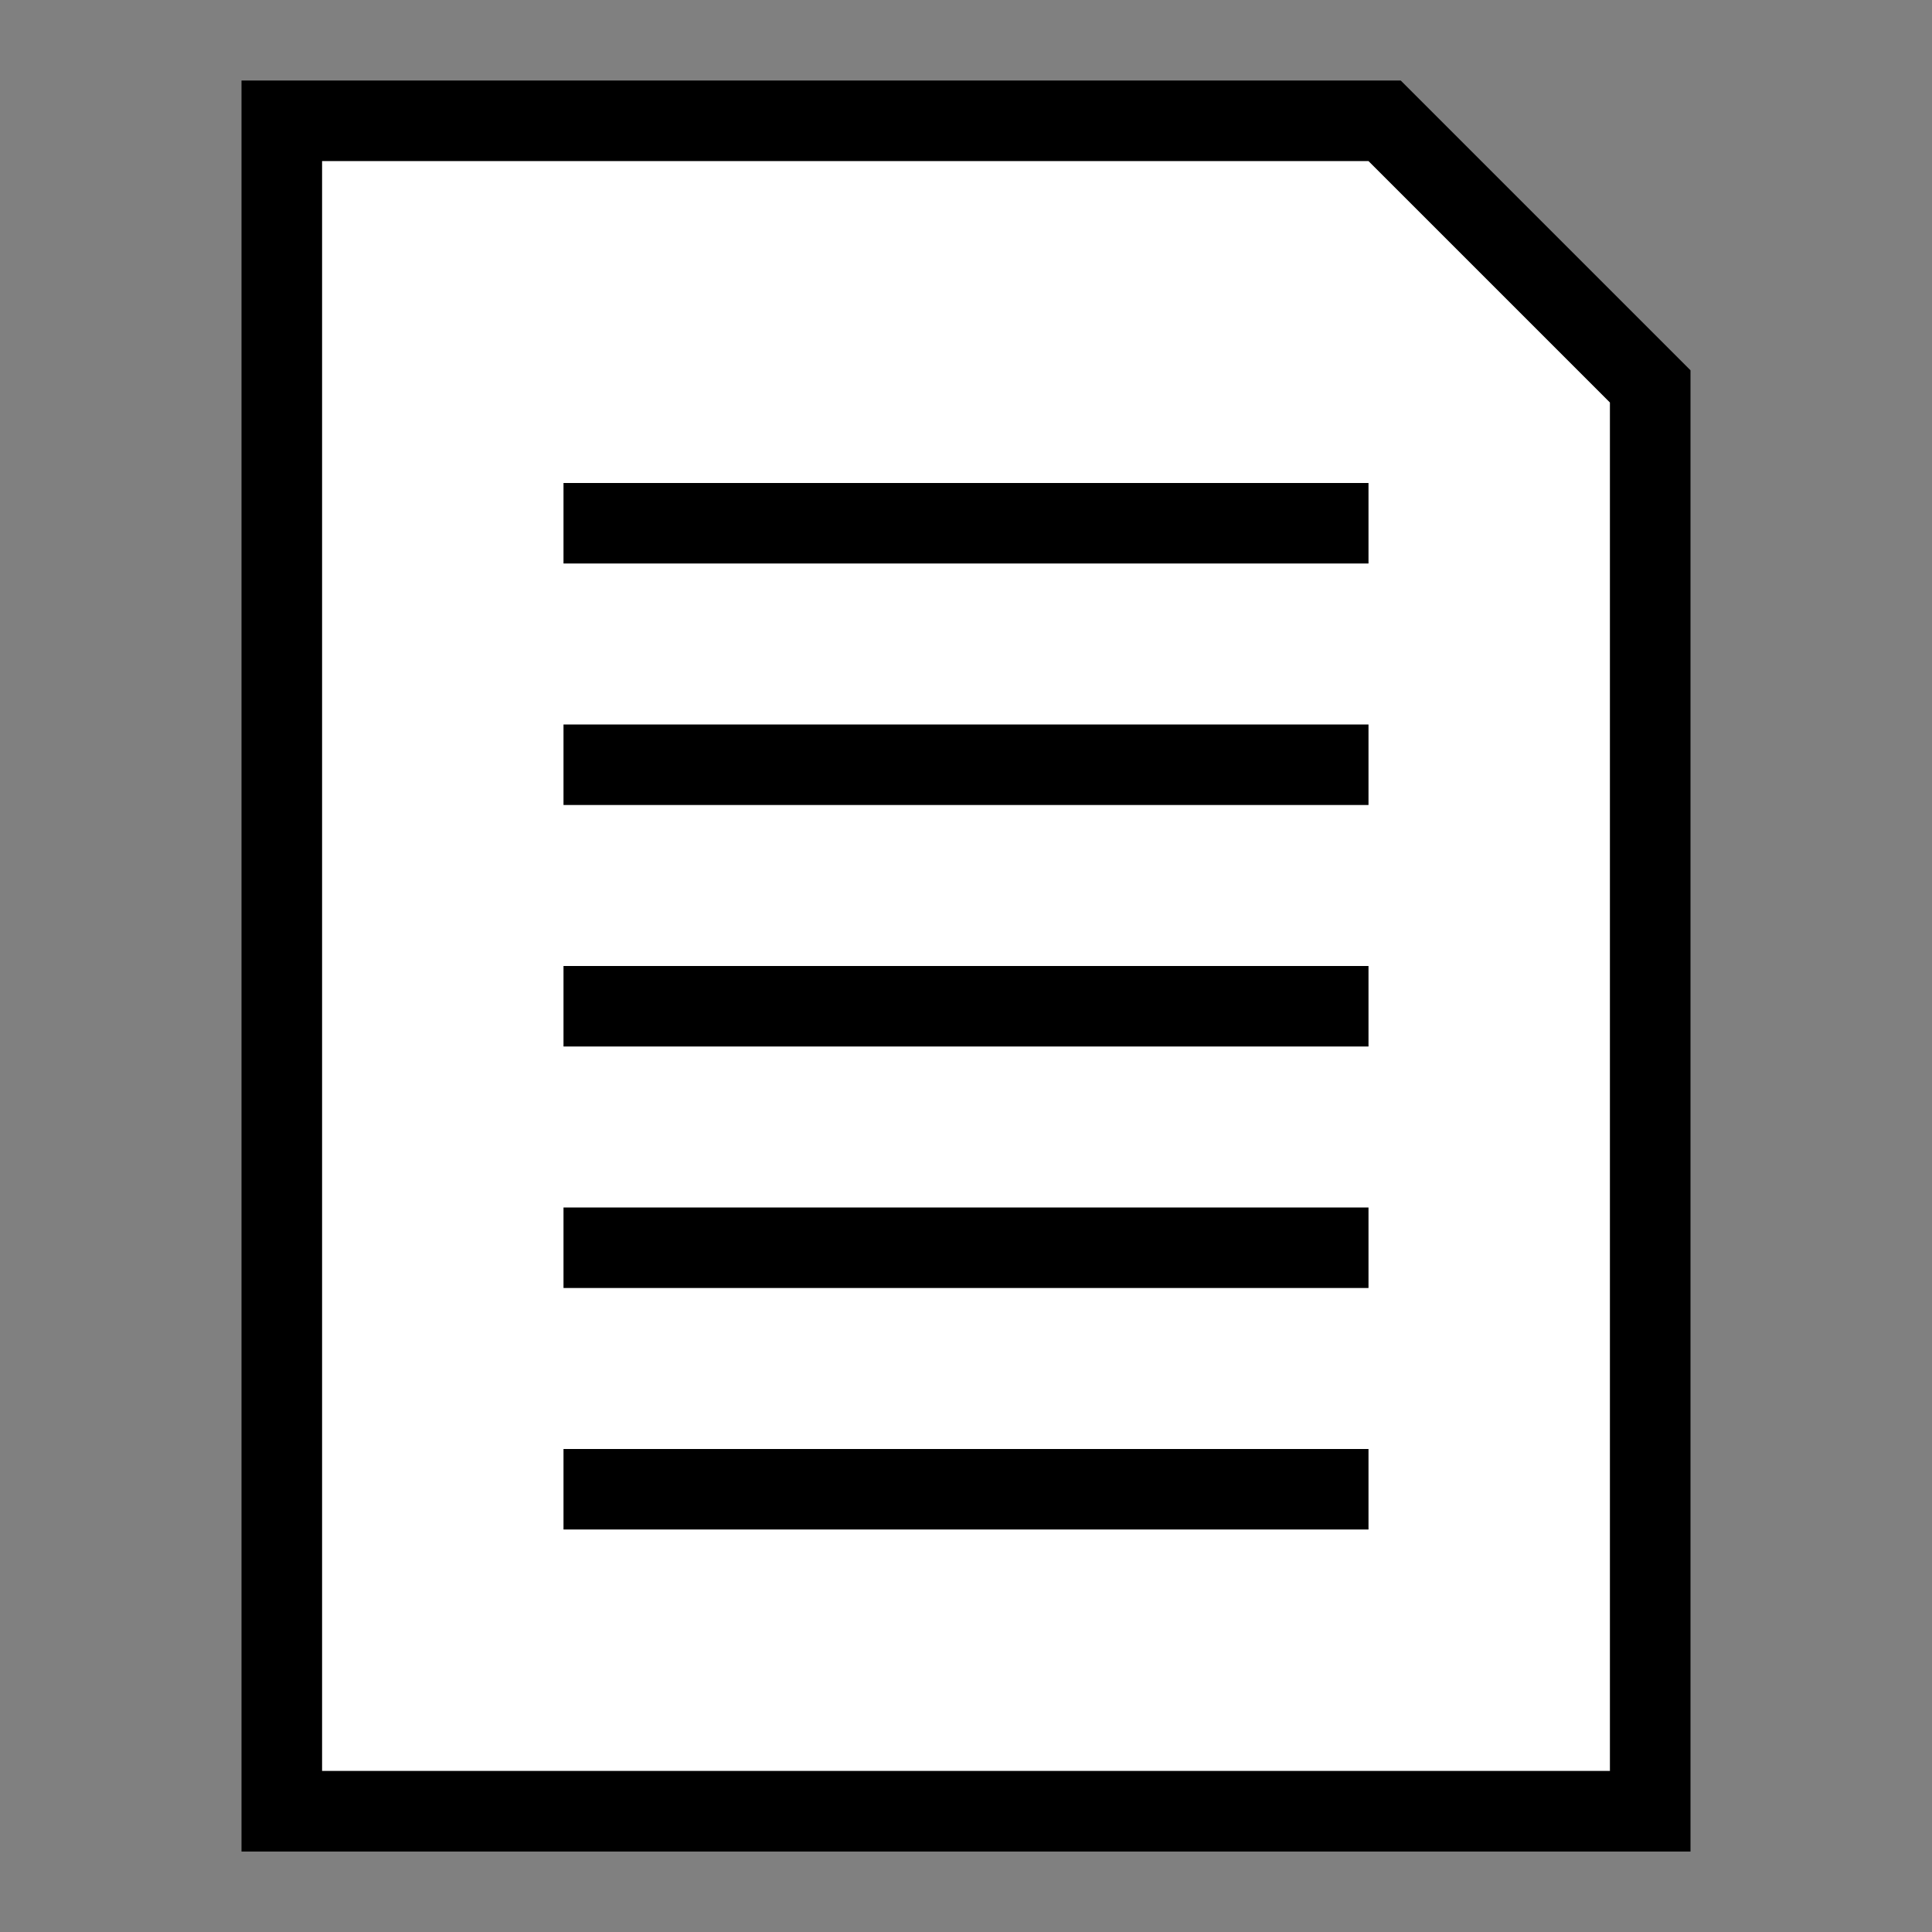 <?xml version="1.0" encoding="utf-8"?>
<!-- Generator: Adobe Illustrator 18.0.0, SVG Export Plug-In . SVG Version: 6.00 Build 0)  -->
<!DOCTYPE svg PUBLIC "-//W3C//DTD SVG 1.1//EN" "http://www.w3.org/Graphics/SVG/1.1/DTD/svg11.dtd">
<svg version="1.1" id="Layer_1" xmlns="http://www.w3.org/2000/svg" xmlns:xlink="http://www.w3.org/1999/xlink" x="0px" y="0px"
	 viewBox="0 0 24 24" enable-background="new 0 0 24 24" xml:space="preserve">
<rect x="0" y="0" width="24" height="24" fill="#808080" stroke="none"/>
<g>
	<g>
		<polygon fill="#FFFFFF" points="20,5 20,22 4,22 4,2 17,2 		"/>
		<path d="M17,2l3,3v17H4V2H17 M17.4,1H17H4H3v1v20v1h1h16h1v-1V5V4.6l-0.3-0.3l-3-3L17.4,1L17.4,1z"/>
	</g>
	<line fill="none" stroke="#000000" stroke-miterlimit="10" x1="7" y1="6.5" x2="17" y2="6.5"/>
	<line fill="none" stroke="#000000" stroke-miterlimit="10" x1="7" y1="9.5" x2="17" y2="9.5"/>
	<line fill="none" stroke="#000000" stroke-miterlimit="10" x1="7" y1="12.5" x2="17" y2="12.5"/>
	<line fill="none" stroke="#000000" stroke-miterlimit="10" x1="7" y1="15.5" x2="17" y2="15.5"/>
	<line fill="none" stroke="#000000" stroke-miterlimit="10" x1="7" y1="18.5" x2="17" y2="18.5"/>
	<path fill="none" stroke="#000000" stroke-linecap="square" stroke-linejoin="round" stroke-miterlimit="10" d="M17.3,16"/>
	<path fill="none" stroke="#000000" stroke-linecap="square" stroke-linejoin="round" stroke-miterlimit="10" d="M7.3,16"/>
	<path fill="none" stroke="#000000" stroke-linecap="square" stroke-linejoin="round" stroke-miterlimit="10" d="M14.9,19"/>
	<path fill="none" stroke="#000000" stroke-linecap="square" stroke-linejoin="round" stroke-miterlimit="10" d="M14.9,5.7"/>
</g>
</svg>
